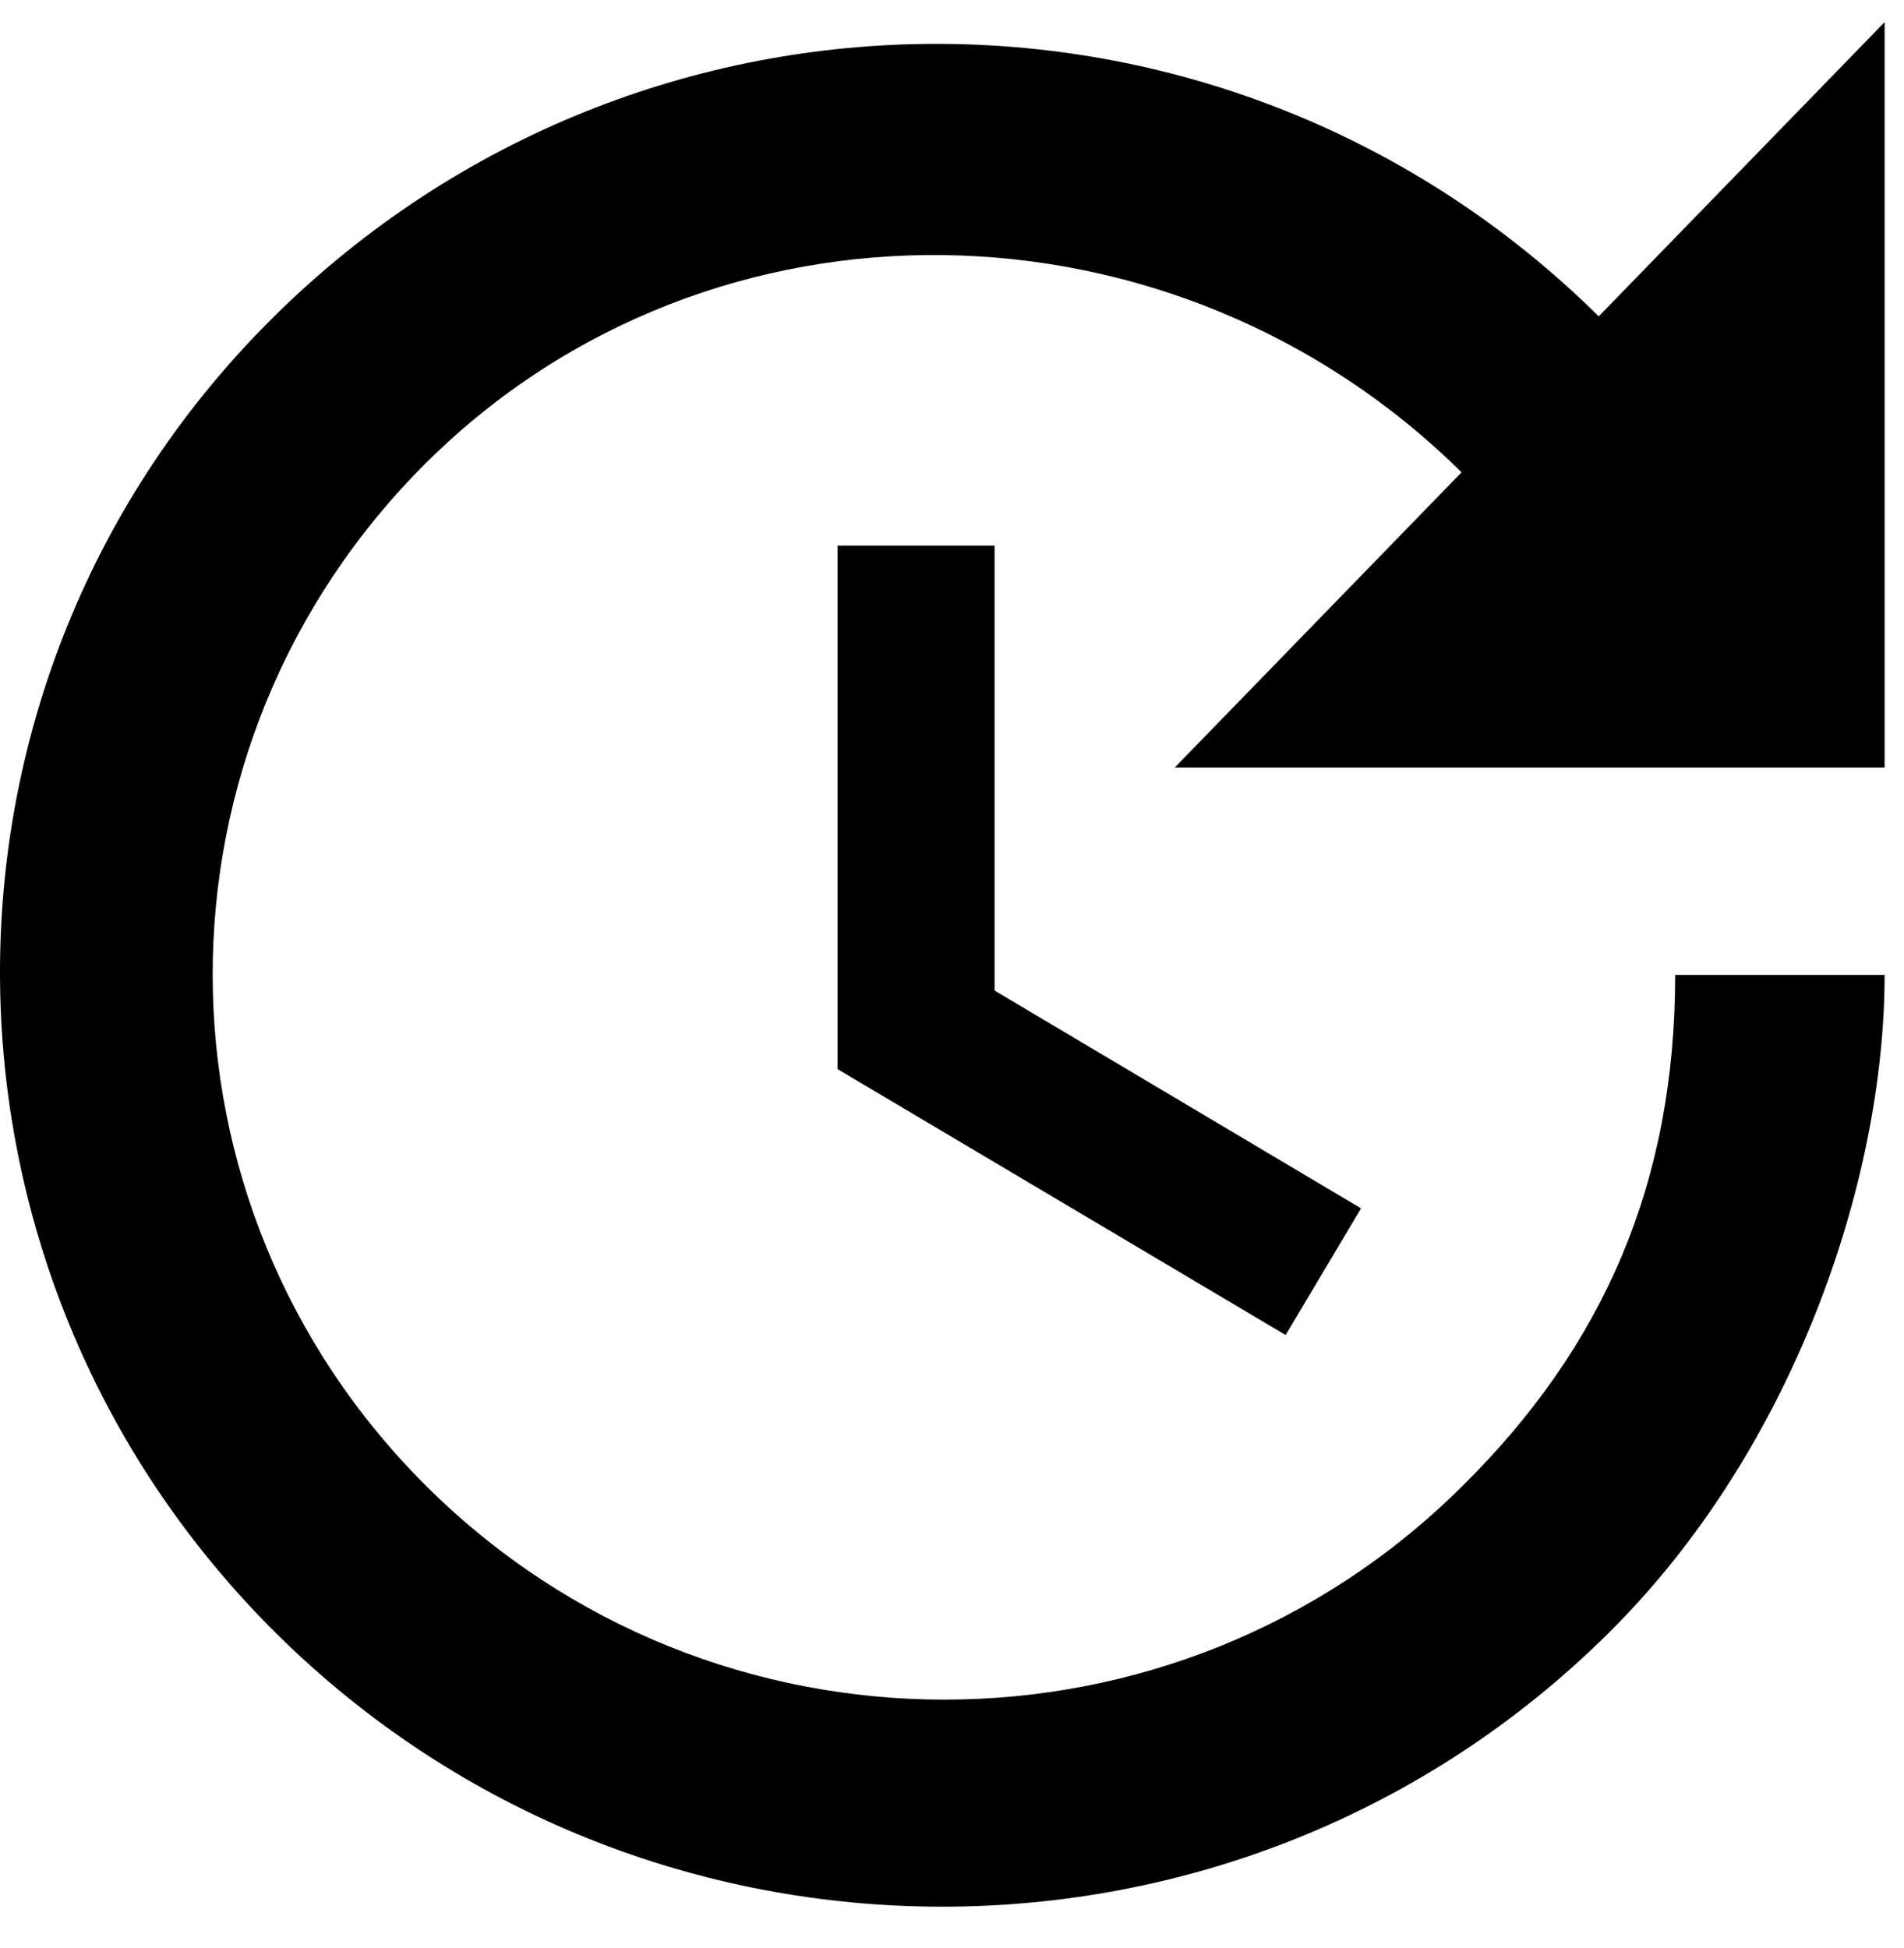 <svg width="43" height="44" viewBox="0 0 43 44" fill="none" xmlns="http://www.w3.org/2000/svg">
<path id="ic_update_24px" d="M42.562 17.337H26.529L33.008 10.668C26.553 4.284 16.101 4.047 9.645 10.432C3.189 16.84 3.189 27.174 9.645 33.582C16.101 39.99 26.553 39.99 33.008 33.582C36.224 30.413 37.832 26.701 37.832 22.019H42.562C42.562 26.701 40.481 32.778 36.319 36.893C28.019 45.122 14.54 45.122 6.24 36.893C-2.037 28.687 -2.107 15.35 6.193 7.145C14.493 -1.061 27.806 -1.061 36.106 7.145L42.562 0.5V17.337ZM22.462 12.323V22.373L30.738 27.292L29.035 30.153L18.915 24.147V12.323H22.462Z" fill="black"/>
</svg>
